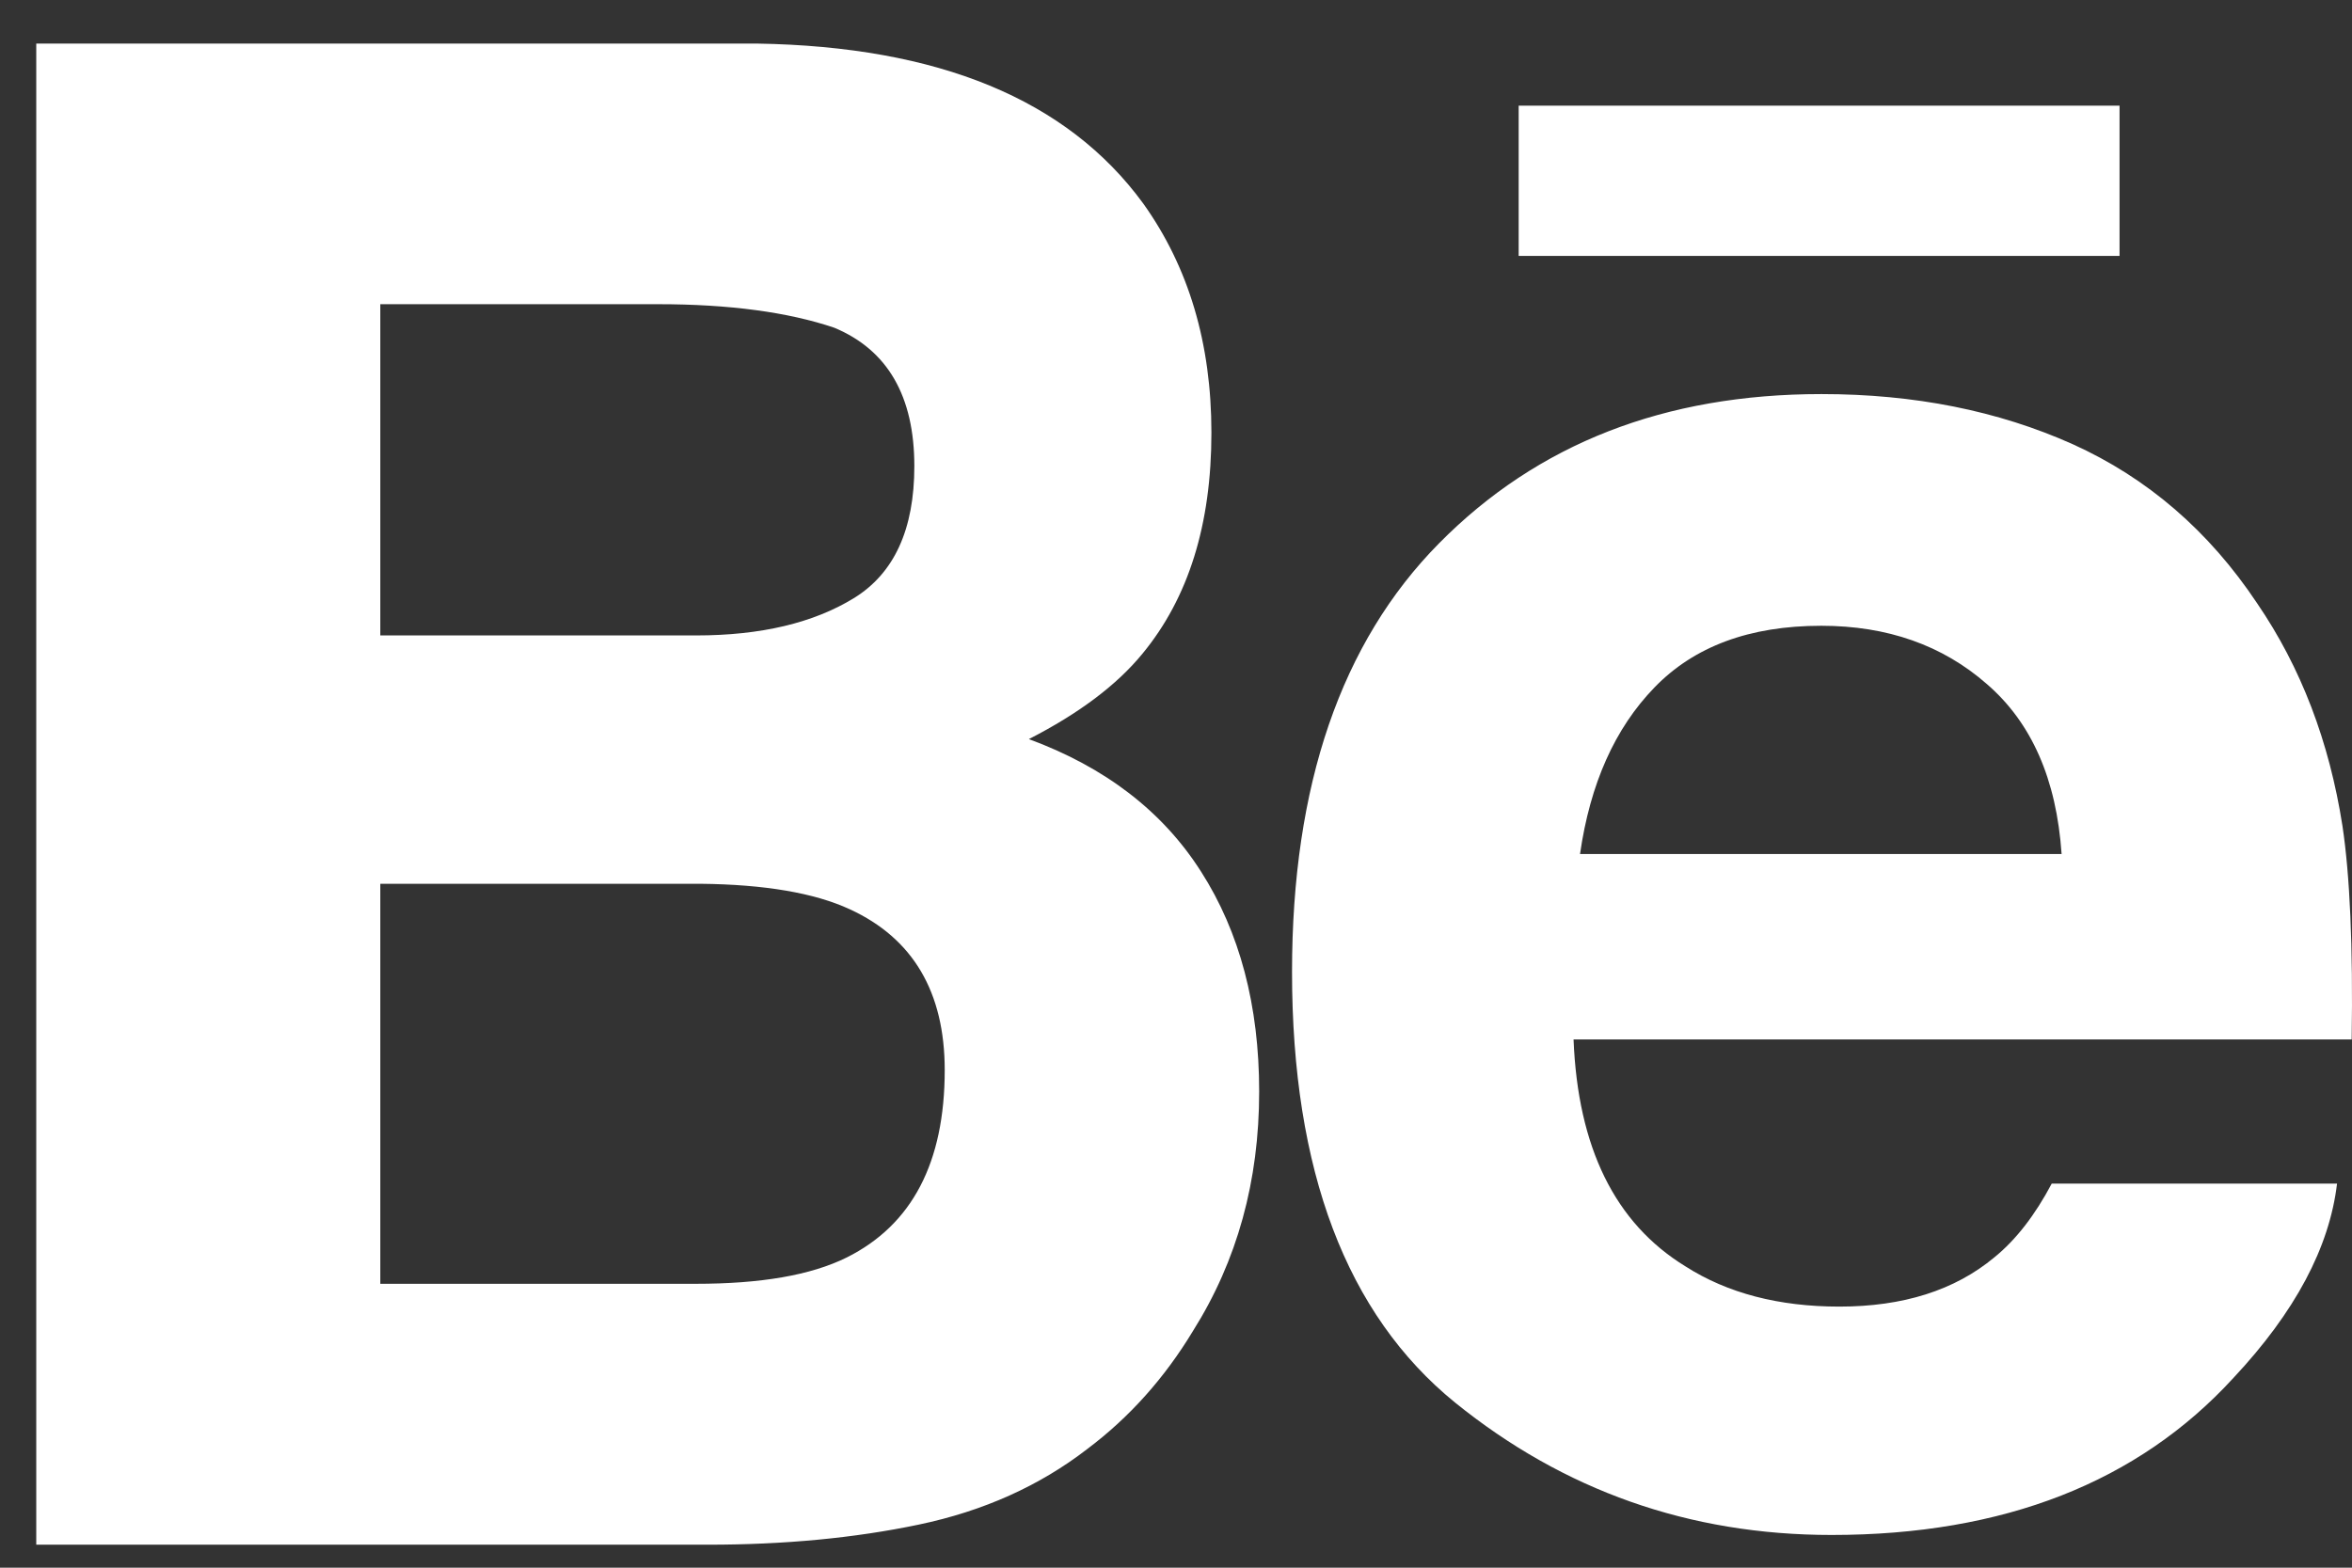 <svg width="36" height="24" viewBox="0 0 36 24" fill="none" xmlns="http://www.w3.org/2000/svg">
<rect x="0" y="0" width="36" height="24" fill="#333333" stroke="none"/>
<path d="M32.442 3.918H23.245V1.618H32.442V3.918ZM18.383 13.343C18.976 14.269 19.273 15.395 19.273 16.711C19.273 18.077 18.939 19.298 18.258 20.379C17.826 21.094 17.288 21.698 16.642 22.183C15.915 22.745 15.054 23.133 14.065 23.34C13.072 23.548 11.998 23.648 10.841 23.648H0.555V0.667H11.584C14.364 0.711 16.335 1.522 17.498 3.115C18.196 4.091 18.542 5.262 18.542 6.623C18.542 8.03 18.191 9.153 17.487 10.007C17.095 10.486 16.516 10.922 15.748 11.315C16.911 11.744 17.793 12.416 18.383 13.343ZM5.821 9.728H10.655C11.648 9.728 12.451 9.536 13.068 9.158C13.687 8.778 13.995 8.104 13.995 7.136C13.995 6.068 13.588 5.358 12.769 5.017C12.065 4.779 11.165 4.657 10.073 4.657H5.821V9.728ZM14.46 16.382C14.46 15.189 13.975 14.365 13.007 13.92C12.467 13.67 11.703 13.54 10.724 13.53H5.821V19.654H10.647C11.639 19.654 12.406 19.525 12.96 19.251C13.959 18.752 14.46 17.799 14.46 16.382ZM35.854 12.644C35.967 13.397 36.017 14.487 35.995 15.913H24.085C24.151 17.568 24.718 18.724 25.796 19.386C26.443 19.8 27.231 20.003 28.153 20.003C29.125 20.003 29.917 19.756 30.526 19.249C30.859 18.979 31.151 18.598 31.404 18.12H35.771C35.655 19.096 35.131 20.085 34.185 21.095C32.722 22.693 30.669 23.499 28.034 23.499C25.854 23.499 23.936 22.819 22.27 21.471C20.609 20.12 19.776 17.922 19.776 14.878C19.776 12.023 20.526 9.835 22.028 8.316C23.535 6.791 25.48 6.033 27.88 6.033C29.301 6.033 30.583 6.288 31.727 6.801C32.867 7.317 33.809 8.126 34.55 9.239C35.22 10.22 35.652 11.353 35.854 12.644ZM31.555 13.074C31.477 11.93 31.096 11.064 30.412 10.473C29.732 9.877 28.886 9.58 27.877 9.58C26.776 9.58 25.93 9.898 25.324 10.524C24.717 11.15 24.339 11.998 24.184 13.074H31.555Z" fill="white"/>
</svg>
